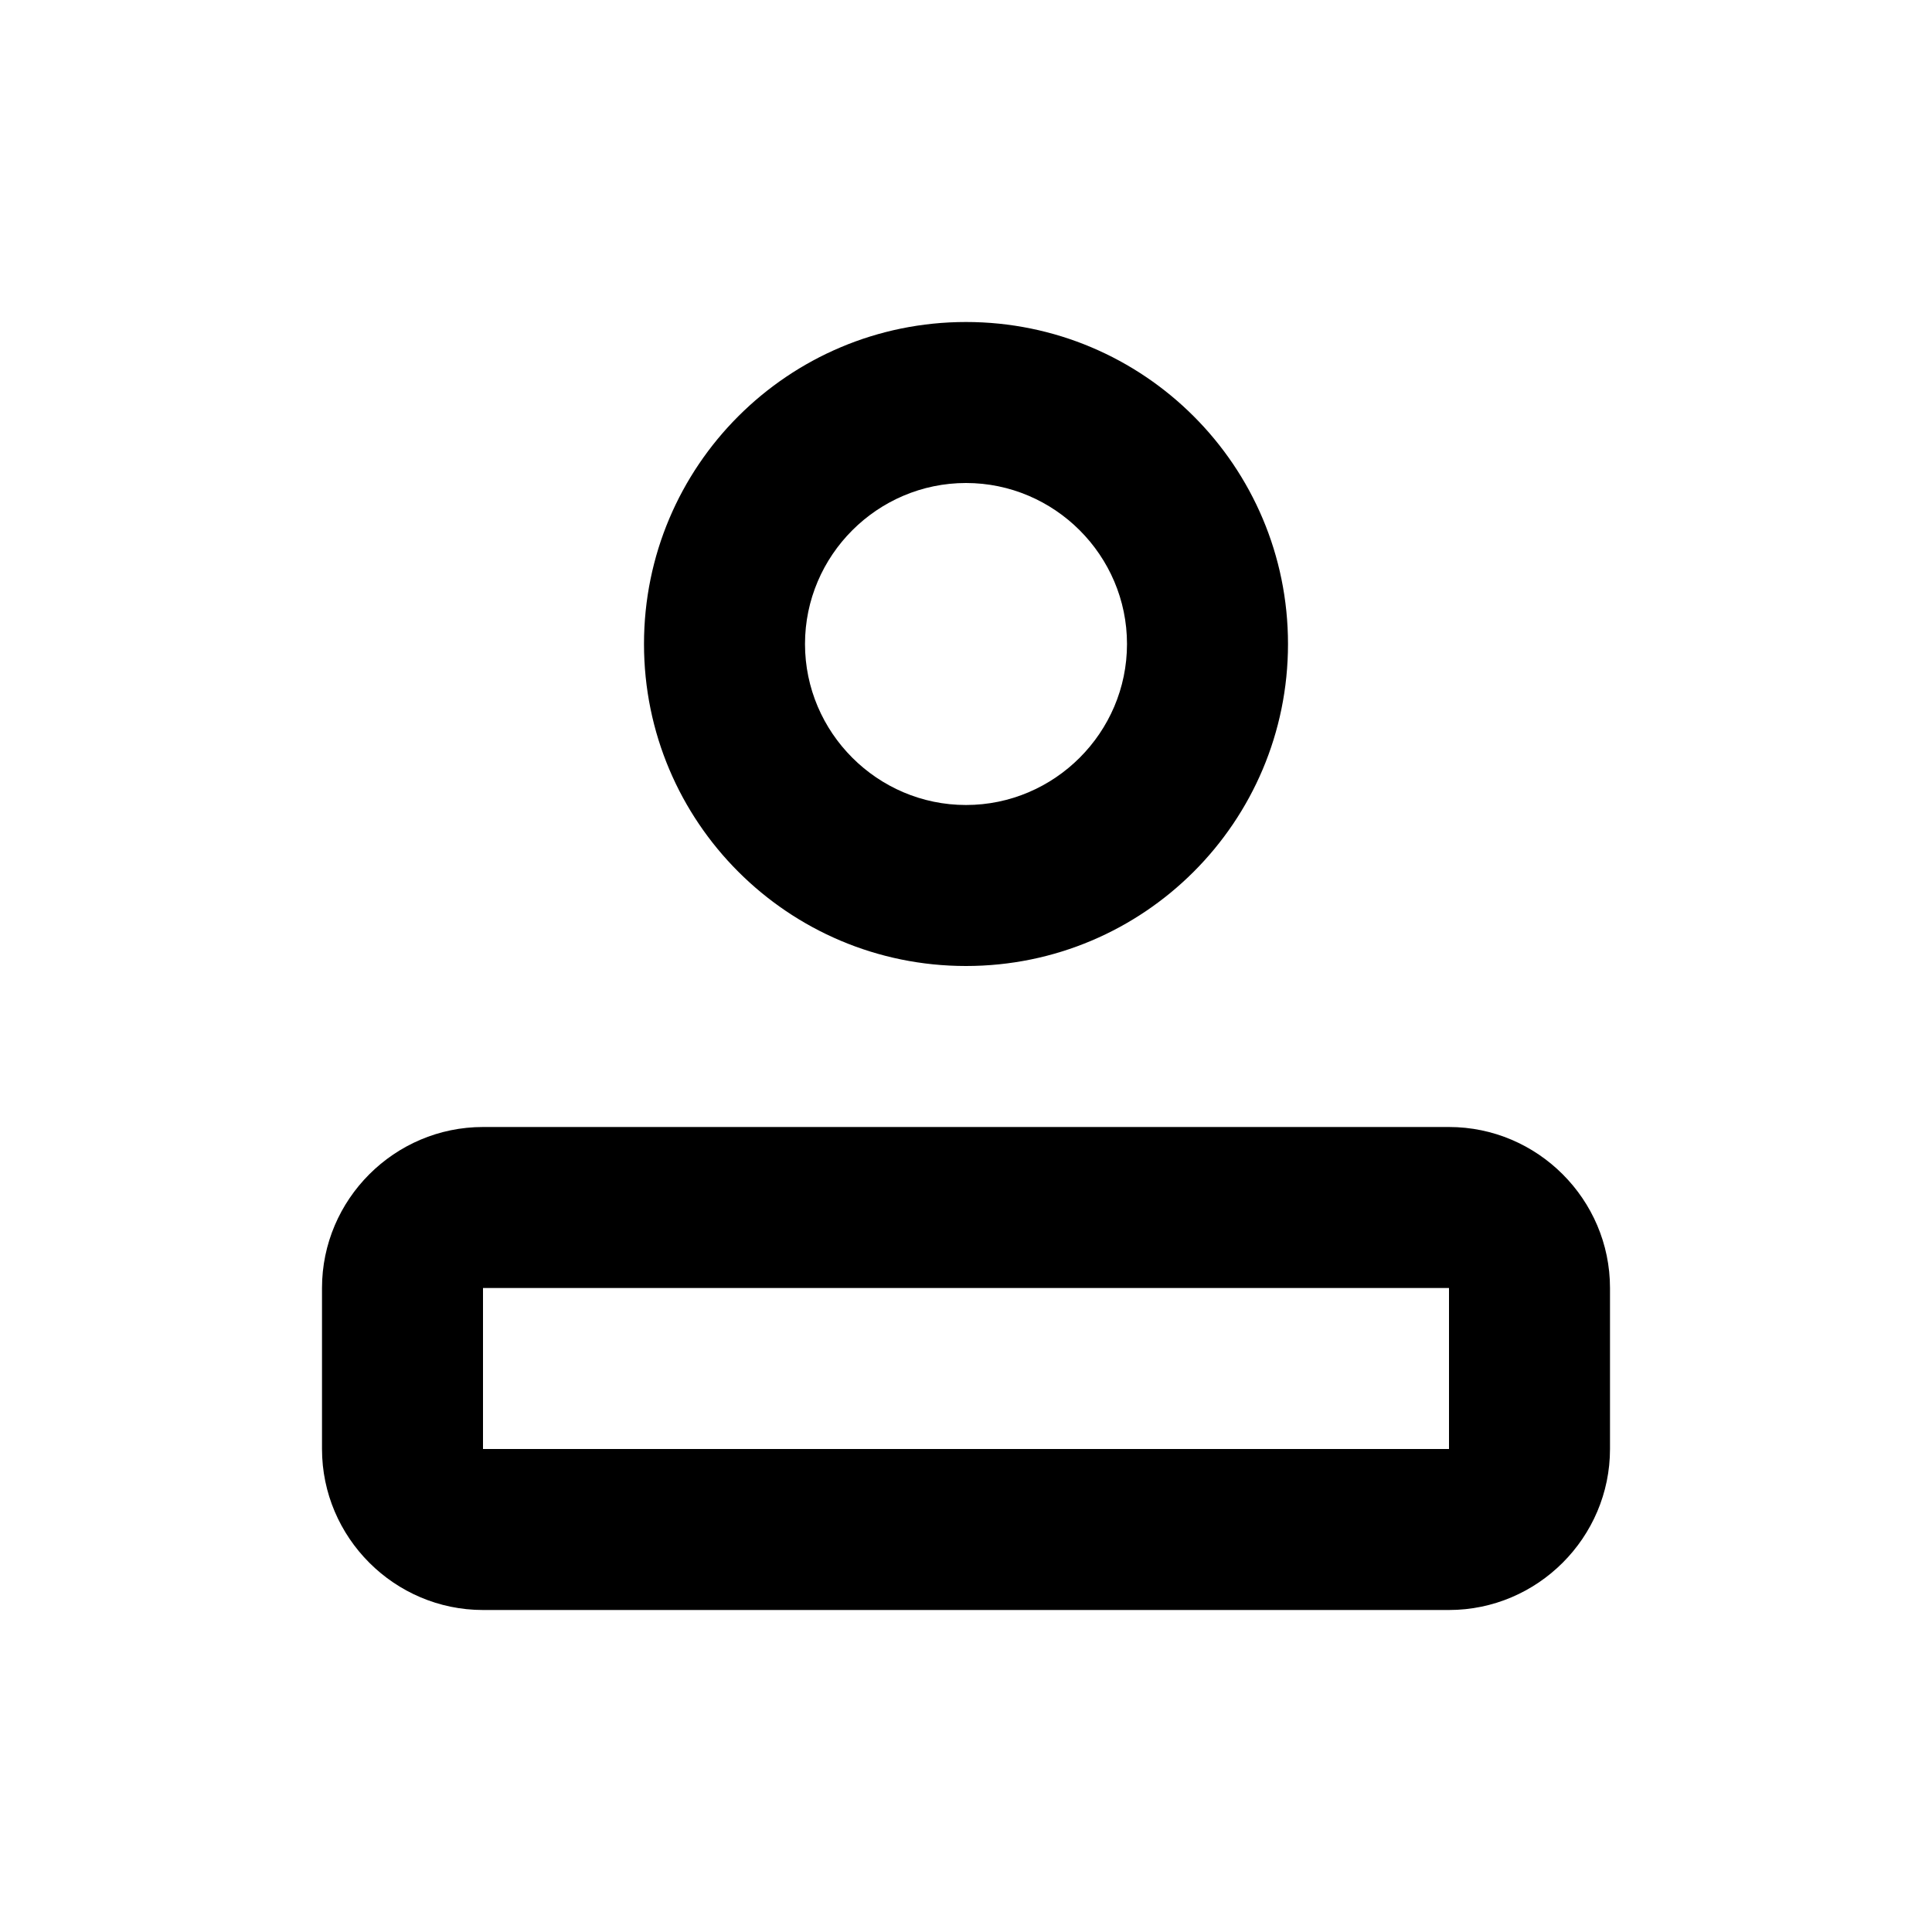 <svg width="24" height="24" viewBox="0 0 24 24" fill="none" xmlns="http://www.w3.org/2000/svg">
  <path d="M12 12C14.21 12 16 10.21 16 8C16 5.79 14.21 4 12 4C9.79 4 8 5.79 8 8C8 10.21 9.79 12 12 12ZM12 6C13.1 6 14 6.9 14 8C14 9.1 13.1 10 12 10C10.9 10 10 9.1 10 8C10 6.9 10.9 6 12 6Z" fill="currentColor"/>
  <path d="M18 14H6C4.9 14 4 14.9 4 16V18C4 19.1 4.9 20 6 20H18C19.1 20 20 19.1 20 18V16C20 14.9 19.1 14 18 14ZM18 18H6V16H18V18Z" fill="currentColor"/>
</svg> 